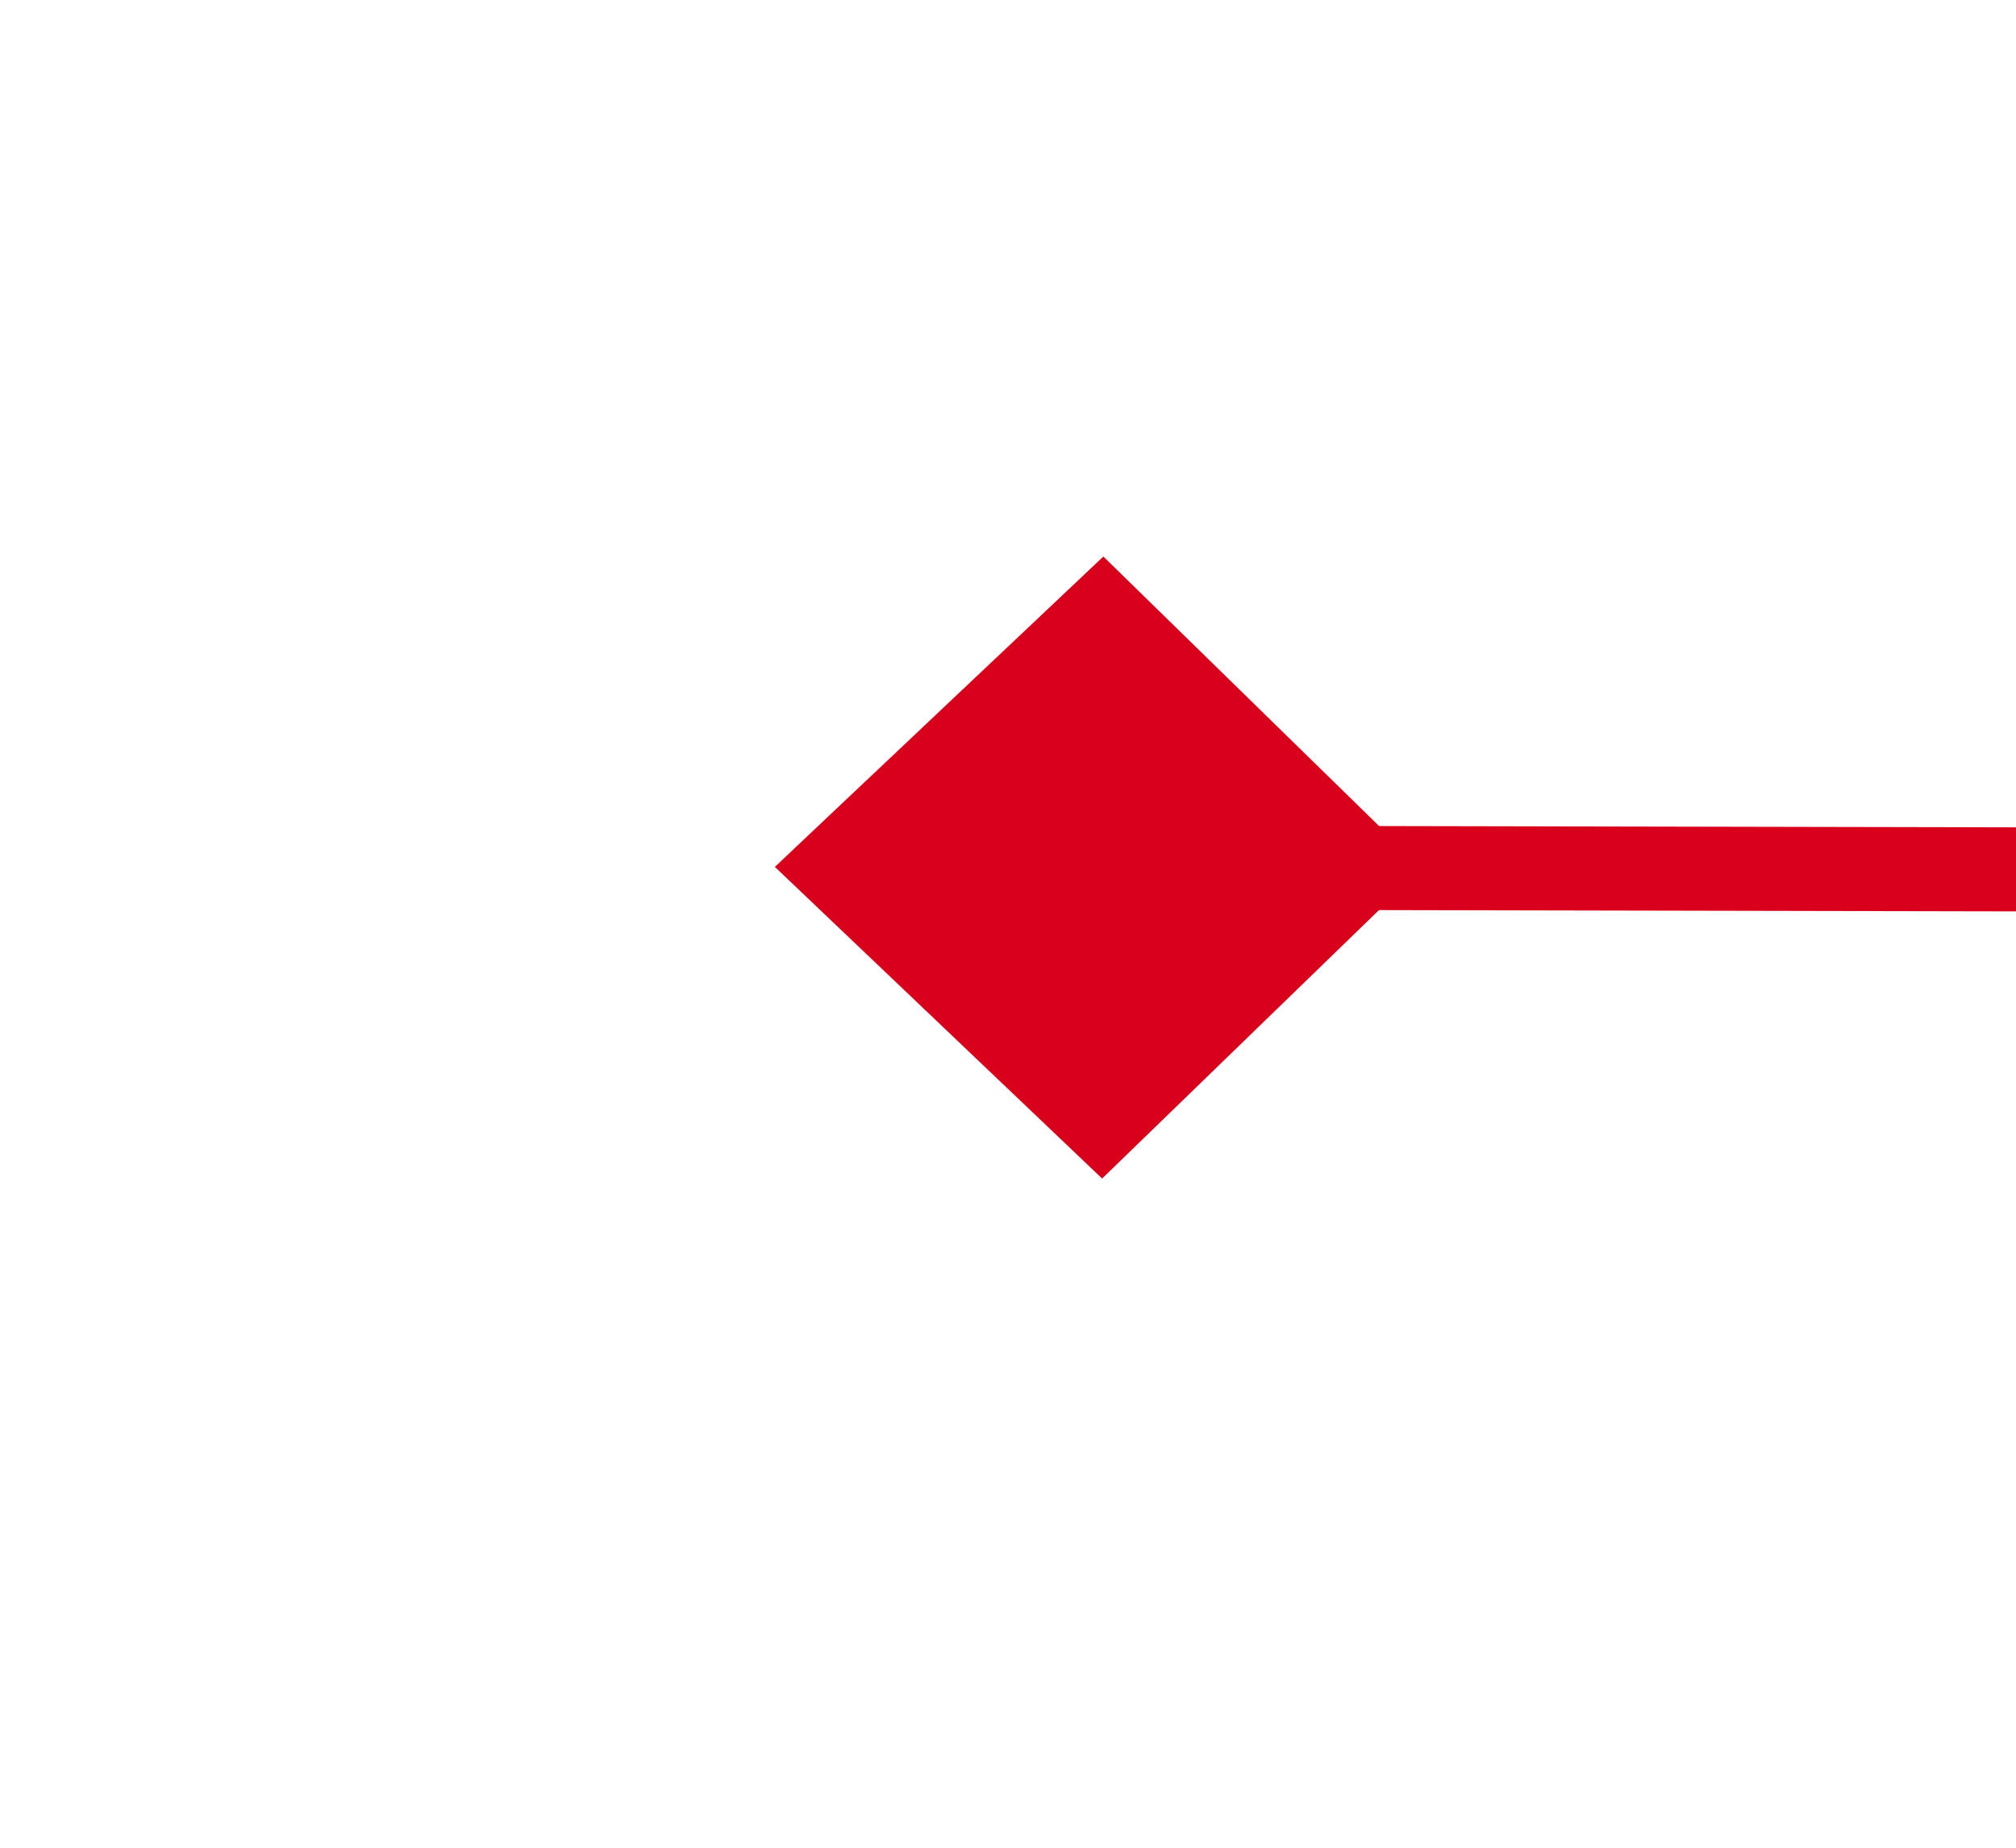 ﻿<?xml version="1.0" encoding="utf-8"?>
<svg version="1.1" xmlns:xlink="http://www.w3.org/1999/xlink" width="24px" height="22px" preserveAspectRatio="xMinYMid meet" viewBox="1986 395  24 20" xmlns="http://www.w3.org/2000/svg">
  <g transform="matrix(-0.999 0.052 -0.052 -0.999 4014.458 704.878 )">
    <path d="M 1074.9 375.8  L 1071 379.5  L 1074.9 383.2  L 1078.7 379.5  L 1074.9 375.8  Z M 1996.1 383.2  L 2000 379.5  L 1996.1 375.8  L 1992.3 379.5  L 1996.1 383.2  Z " fill-rule="nonzero" fill="#d9001b" stroke="none" transform="matrix(0.999 0.054 -0.054 0.999 22.668 -82.15 )" />
    <path d="M 1072 379.5  L 1999 379.5  " stroke-width="1" stroke="#d9001b" fill="none" transform="matrix(0.999 0.054 -0.054 0.999 22.668 -82.15 )" />
  </g>
</svg>